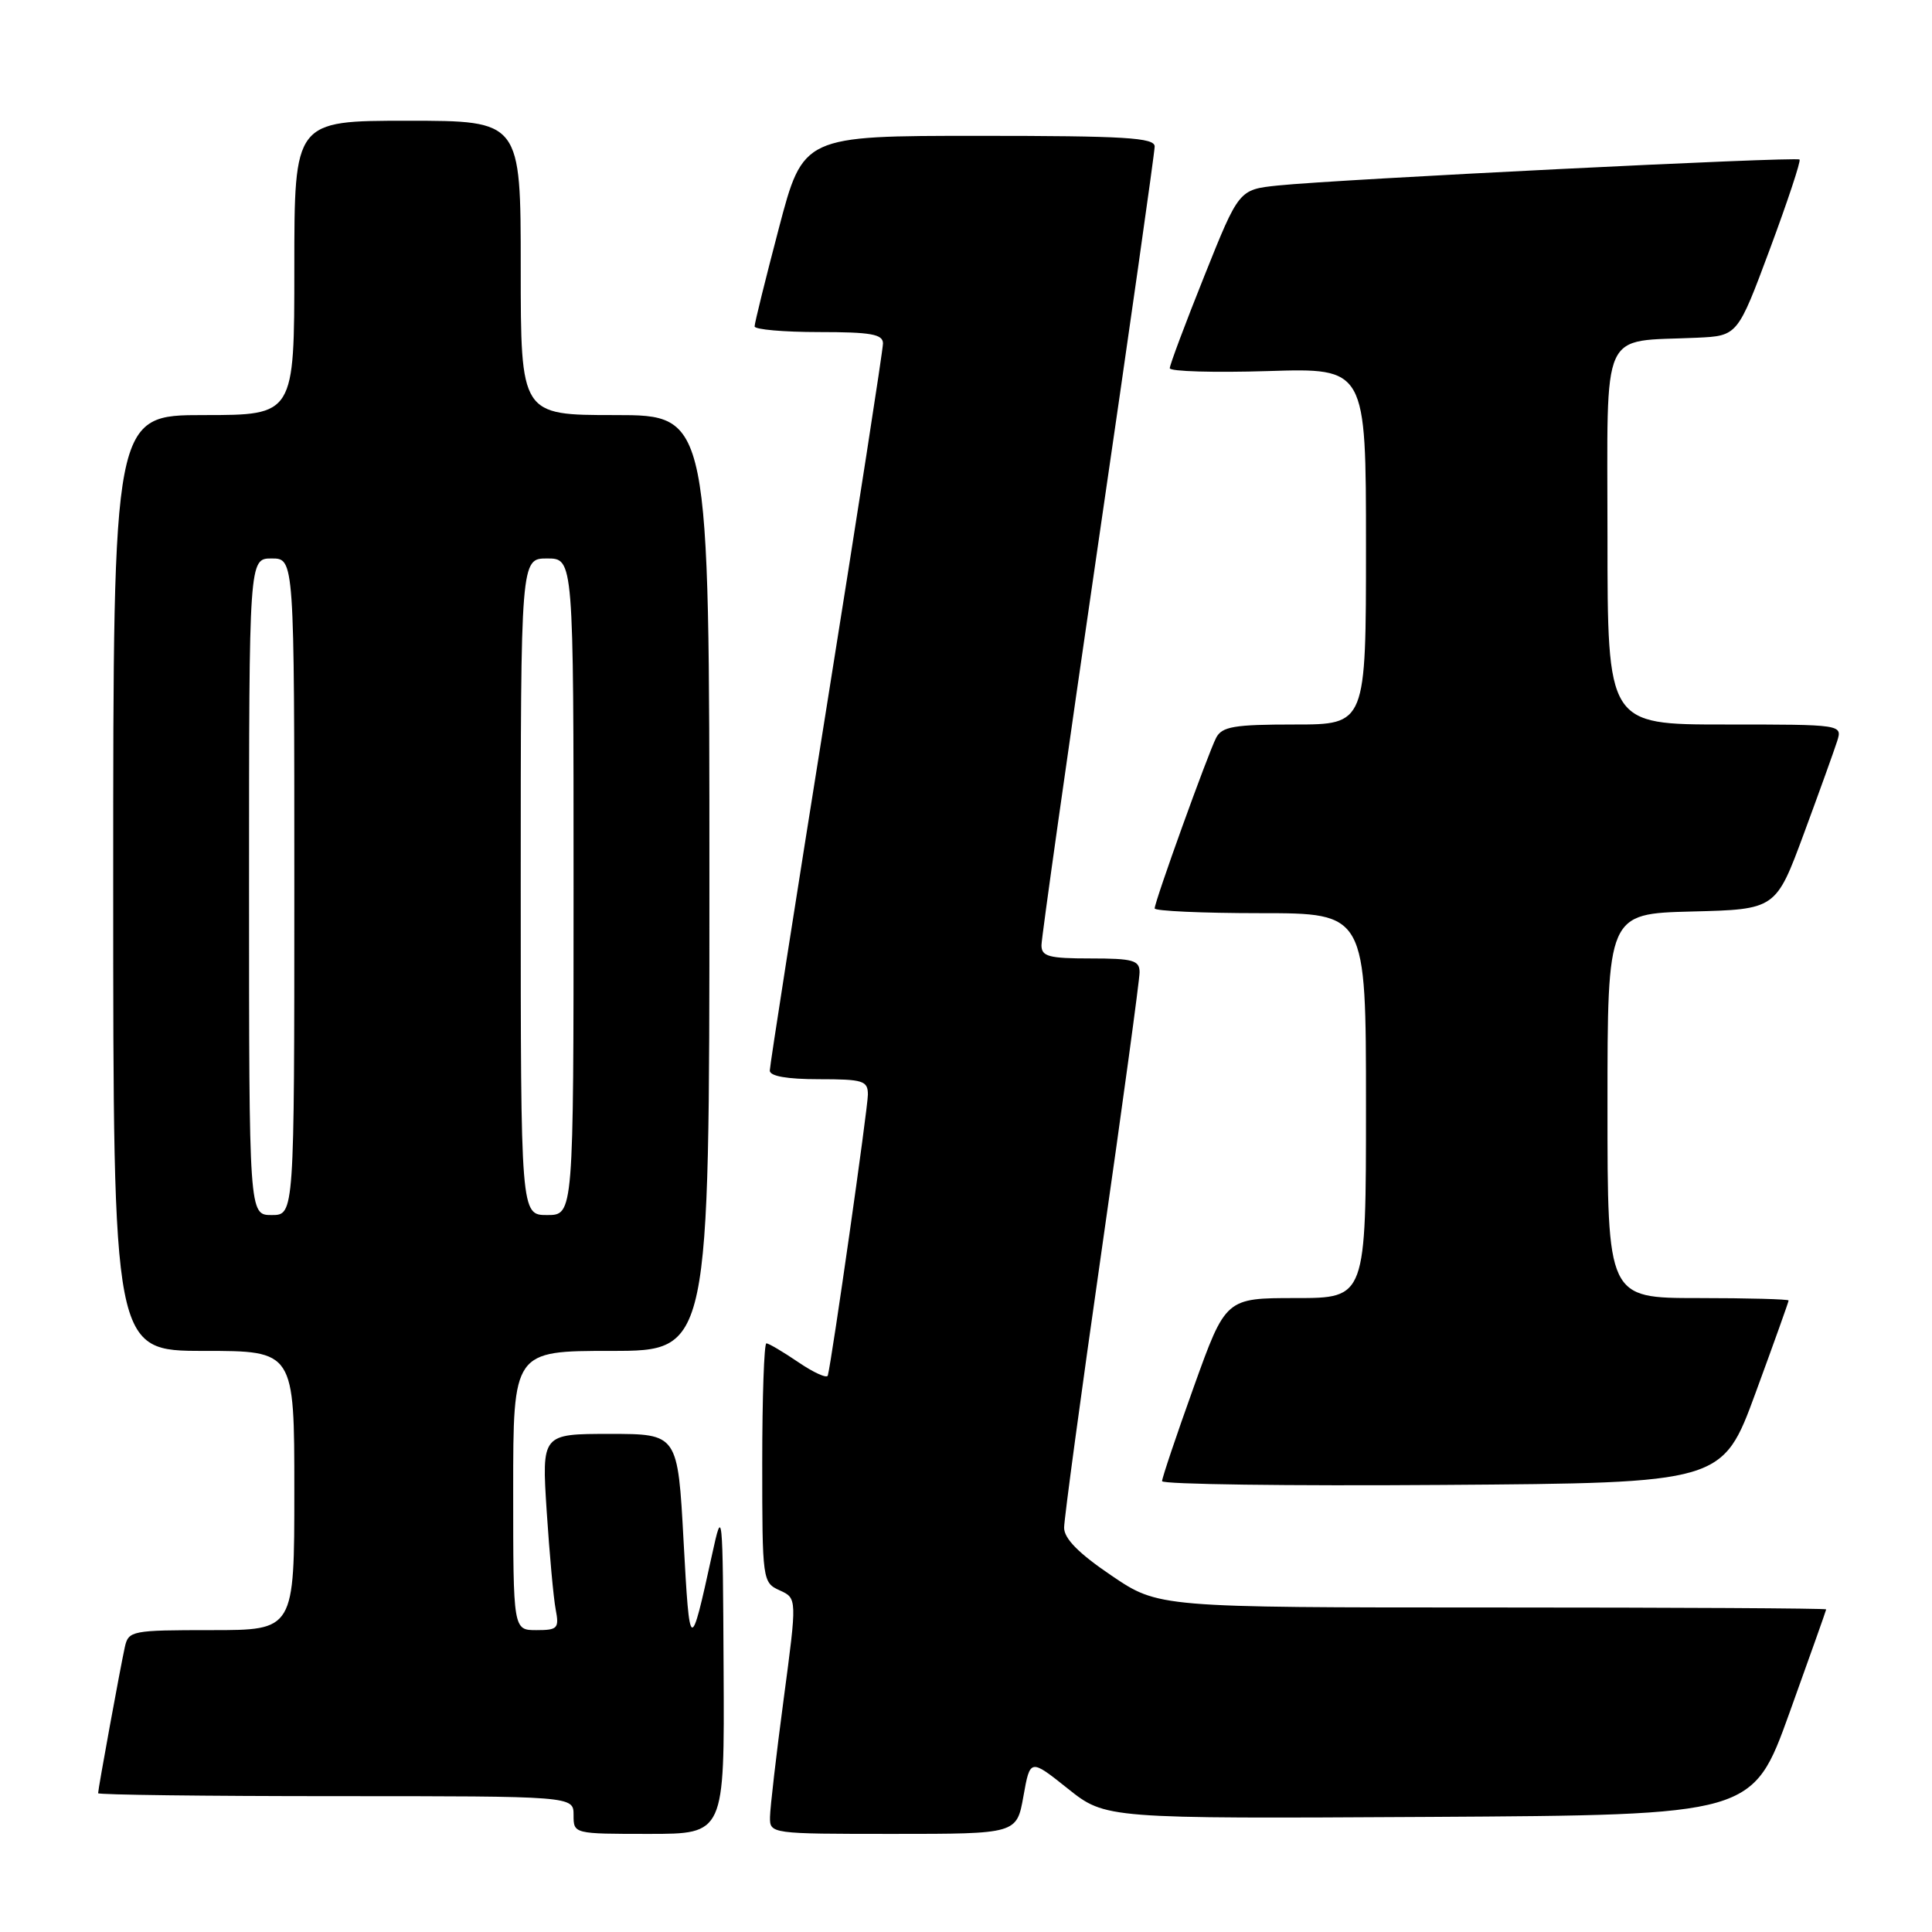 <?xml version="1.0" encoding="UTF-8" standalone="no"?>
<!DOCTYPE svg PUBLIC "-//W3C//DTD SVG 1.1//EN" "http://www.w3.org/Graphics/SVG/1.1/DTD/svg11.dtd" >
<svg xmlns="http://www.w3.org/2000/svg" xmlns:xlink="http://www.w3.org/1999/xlink" version="1.1" viewBox="0 0 256 256">
 <g >
 <path fill="currentColor"
d=" M 95.88 221.25 C 95.77 199.95 95.74 199.63 94.35 206.00 C 91.47 219.17 91.39 219.13 90.58 204.25 C 89.81 190.00 89.81 190.00 80.80 190.00 C 71.78 190.00 71.78 190.00 72.44 200.25 C 72.81 205.89 73.34 211.74 73.63 213.25 C 74.11 215.77 73.90 216.00 71.08 216.00 C 68.00 216.00 68.00 216.00 68.00 197.50 C 68.00 179.00 68.00 179.00 81.00 179.00 C 94.00 179.00 94.00 179.00 94.00 117.00 C 94.00 55.00 94.00 55.00 81.50 55.00 C 69.00 55.00 69.00 55.00 69.00 35.50 C 69.00 16.00 69.00 16.00 54.00 16.00 C 39.00 16.00 39.00 16.00 39.00 35.50 C 39.00 55.00 39.00 55.00 27.00 55.00 C 15.00 55.00 15.00 55.00 15.00 117.00 C 15.00 179.00 15.00 179.00 27.00 179.00 C 39.00 179.00 39.00 179.00 39.00 197.50 C 39.00 216.00 39.00 216.00 28.02 216.00 C 17.45 216.00 17.02 216.08 16.54 218.25 C 15.95 220.92 13.00 237.05 13.00 237.61 C 13.00 237.82 27.17 238.00 44.50 238.00 C 76.00 238.00 76.00 238.00 76.00 240.50 C 76.00 243.00 76.00 243.00 86.00 243.00 C 96.00 243.00 96.00 243.00 95.88 221.25 Z  M 135.61 238.01 C 136.50 233.02 136.50 233.02 141.50 237.01 C 146.50 240.99 146.50 240.99 189.37 240.75 C 232.24 240.50 232.24 240.50 237.10 227.00 C 239.77 219.57 241.97 213.39 241.98 213.25 C 241.99 213.11 222.09 213.00 197.76 213.00 C 153.51 213.00 153.51 213.00 147.26 208.76 C 142.93 205.83 141.00 203.87 141.00 202.43 C 141.00 201.28 143.25 184.66 146.00 165.50 C 148.75 146.34 151.00 129.84 151.00 128.83 C 151.00 127.24 150.13 127.00 144.50 127.00 C 138.98 127.00 138.00 126.74 138.00 125.25 C 138.00 124.29 141.38 100.40 145.50 72.16 C 149.63 43.92 153.00 20.18 153.00 19.41 C 153.00 18.24 149.08 18.00 129.71 18.00 C 106.42 18.00 106.42 18.00 103.20 30.25 C 101.43 36.99 99.98 42.84 99.99 43.25 C 99.99 43.66 103.83 44.00 108.50 44.00 C 115.41 44.00 117.00 44.28 117.00 45.51 C 117.00 46.34 113.62 68.10 109.50 93.87 C 105.38 119.64 102.00 141.23 102.00 141.86 C 102.00 142.60 104.30 143.00 108.50 143.00 C 114.38 143.00 115.00 143.20 115.00 145.04 C 115.00 146.81 110.24 180.18 109.69 182.26 C 109.58 182.68 107.83 181.89 105.80 180.51 C 103.77 179.13 101.86 178.00 101.55 178.00 C 101.25 178.00 101.00 185.13 101.00 193.84 C 101.00 209.42 101.04 209.70 103.31 210.73 C 105.62 211.78 105.62 211.78 103.84 225.14 C 102.86 232.49 102.05 239.51 102.03 240.75 C 102.00 242.99 102.05 243.00 118.36 243.00 C 134.72 243.00 134.72 243.00 135.61 238.01 Z  M 232.62 184.57 C 235.03 178.01 237.00 172.50 237.00 172.32 C 237.00 172.15 231.60 172.00 225.00 172.00 C 213.00 172.00 213.00 172.00 213.00 146.53 C 213.00 121.07 213.00 121.07 224.15 120.78 C 235.31 120.50 235.31 120.50 239.02 110.47 C 241.06 104.95 243.04 99.44 243.43 98.22 C 244.13 96.00 244.13 96.00 228.57 96.00 C 213.00 96.00 213.00 96.00 213.00 71.05 C 213.00 42.88 211.89 45.35 224.87 44.75 C 230.24 44.50 230.24 44.50 234.52 33.00 C 236.87 26.68 238.64 21.34 238.45 21.14 C 238.07 20.73 177.21 23.76 169.33 24.58 C 164.16 25.12 164.16 25.12 159.58 36.57 C 157.06 42.86 155.00 48.36 155.00 48.79 C 155.00 49.22 160.85 49.39 168.00 49.17 C 181.00 48.76 181.00 48.76 181.00 72.38 C 181.00 96.00 181.00 96.00 171.54 96.00 C 163.54 96.00 161.93 96.27 161.15 97.75 C 160.08 99.81 153.00 119.44 153.00 120.37 C 153.00 120.71 159.30 121.00 167.00 121.00 C 181.00 121.00 181.00 121.00 181.00 146.50 C 181.00 172.00 181.00 172.00 171.70 172.00 C 162.41 172.00 162.41 172.00 158.19 183.75 C 155.87 190.21 153.98 195.84 153.98 196.26 C 153.99 196.68 170.70 196.91 191.12 196.76 C 228.24 196.50 228.24 196.50 232.62 184.57 Z  M 33.00 117.50 C 33.00 74.00 33.00 74.00 36.00 74.00 C 39.00 74.00 39.00 74.00 39.00 117.50 C 39.00 161.00 39.00 161.00 36.00 161.00 C 33.00 161.00 33.00 161.00 33.00 117.50 Z  M 69.00 117.50 C 69.00 74.00 69.00 74.00 72.50 74.00 C 76.00 74.00 76.00 74.00 76.00 117.50 C 76.00 161.00 76.00 161.00 72.50 161.00 C 69.00 161.00 69.00 161.00 69.00 117.50 Z "/>
</g>
</svg>